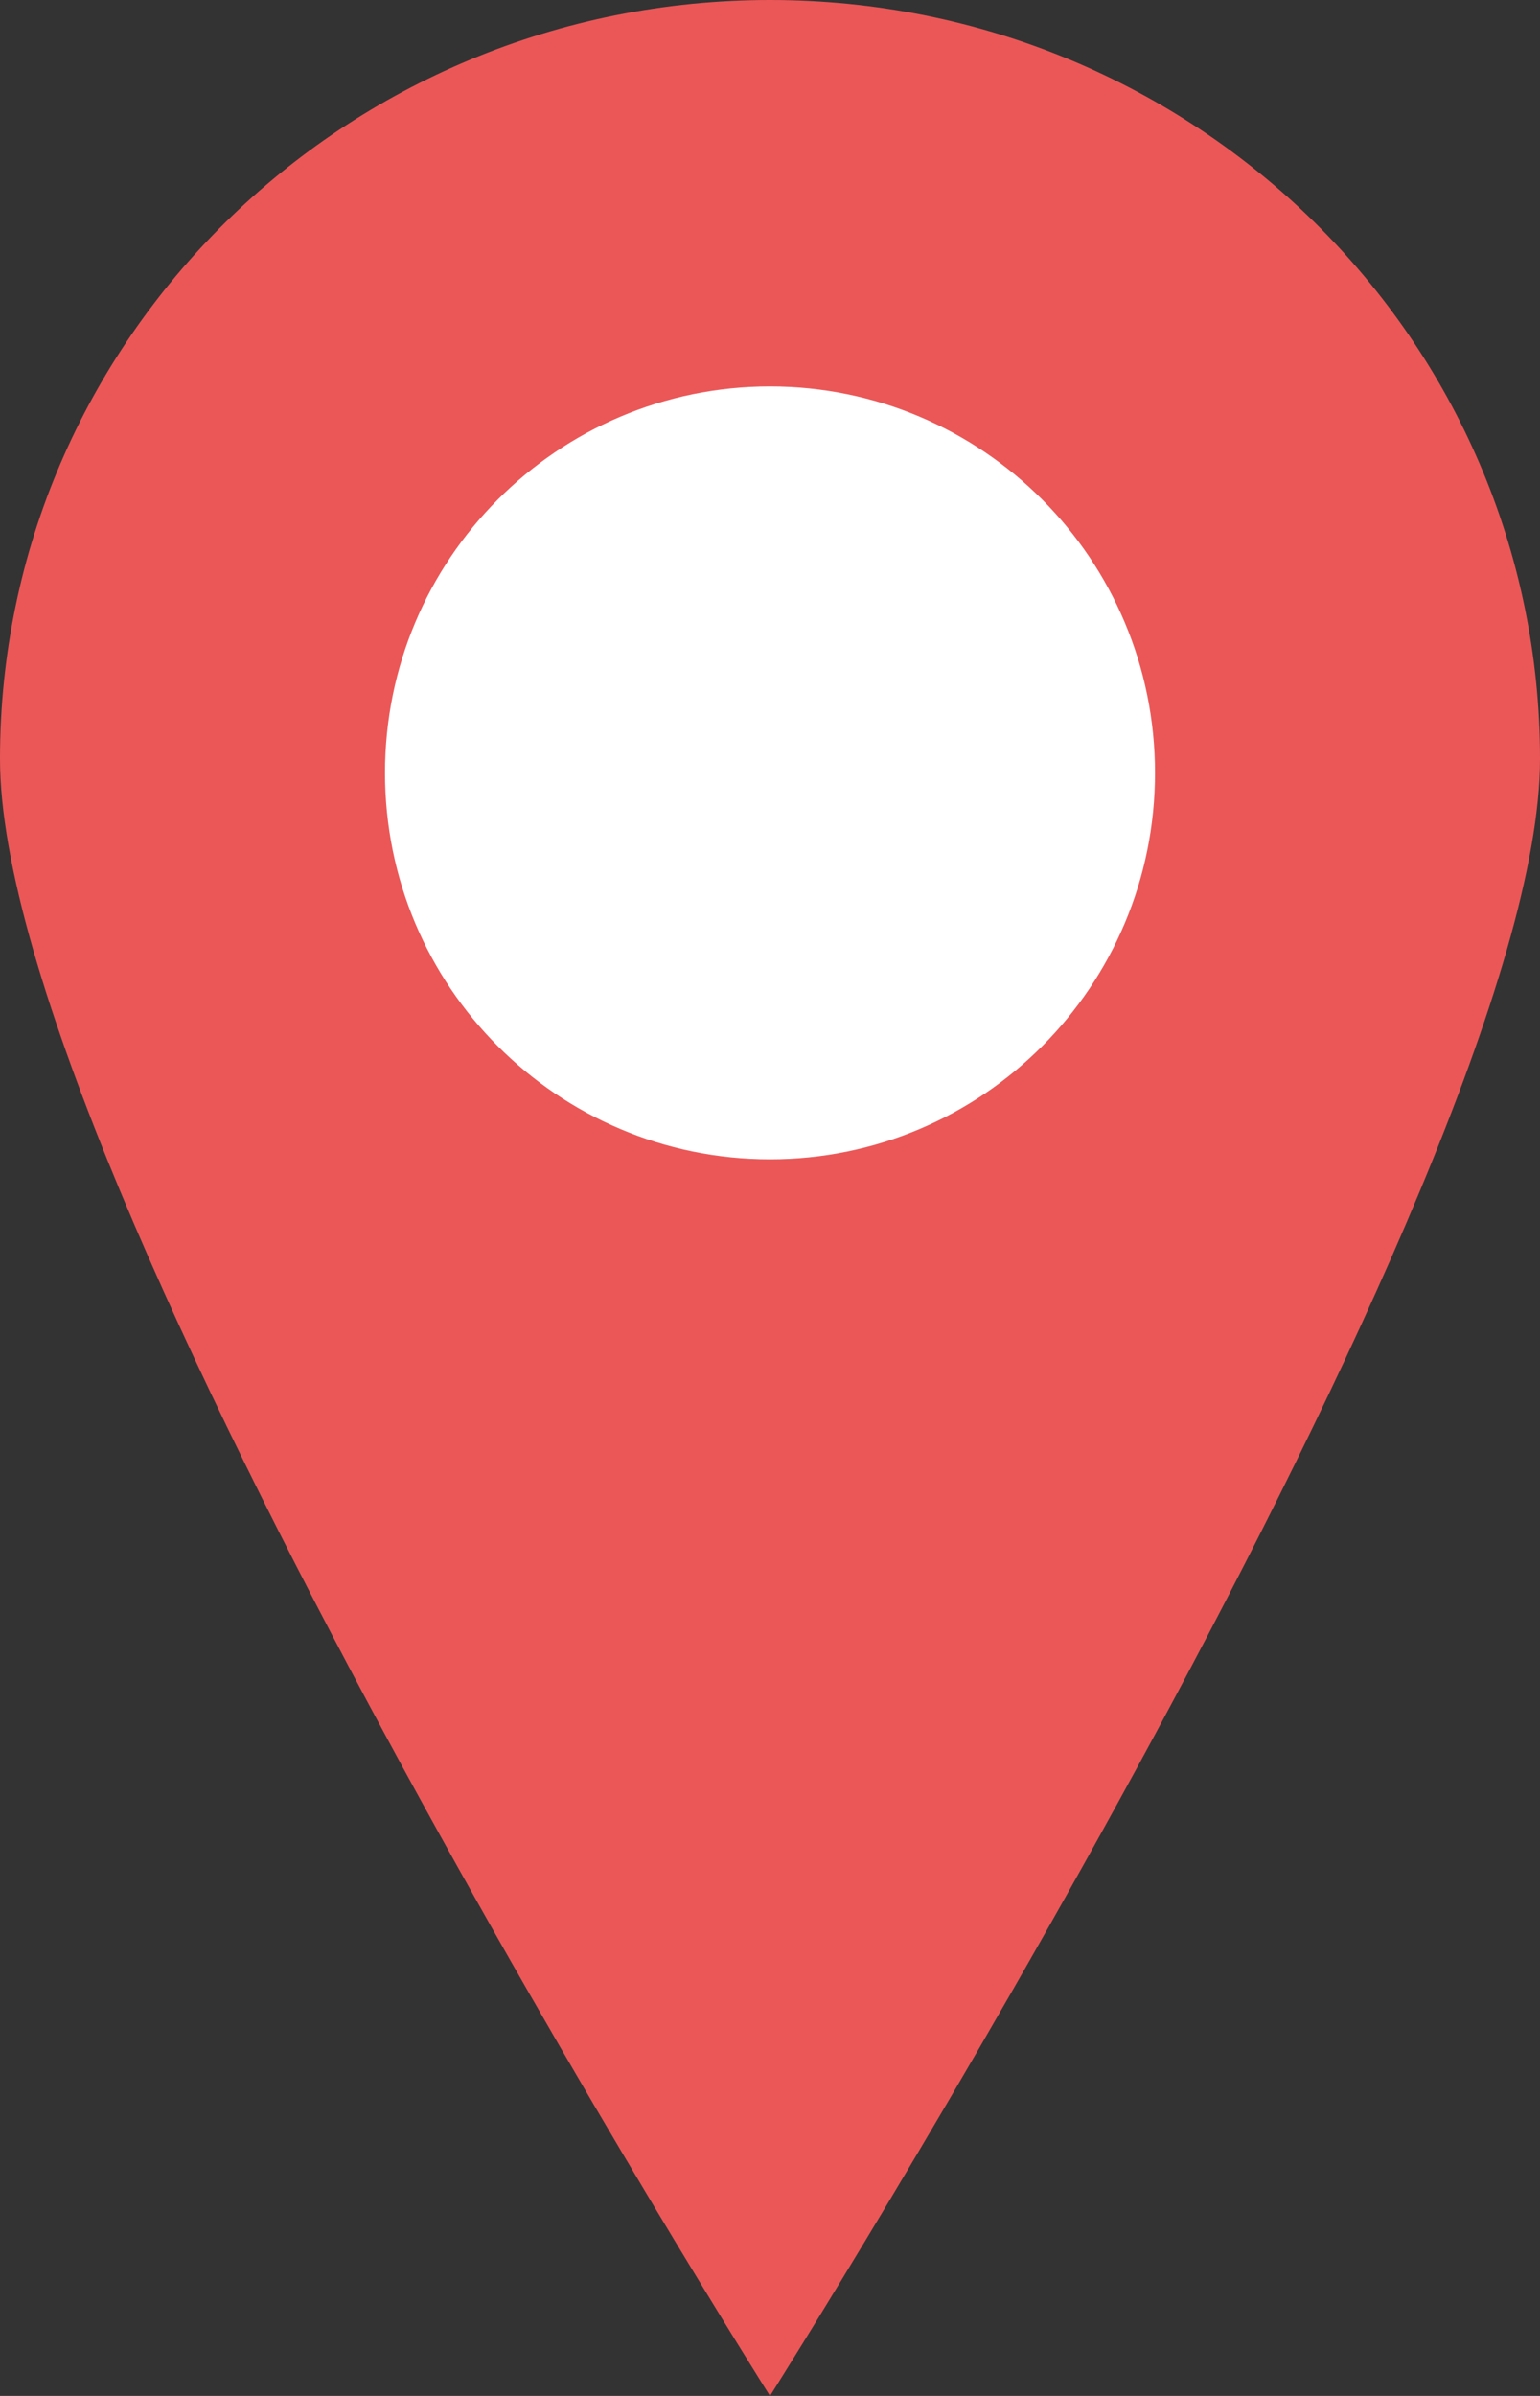 <svg width="54" height="84" viewBox="0 0 54 84" version="1.1" xmlns="http://www.w3.org/2000/svg" xmlns:xlink="http://www.w3.org/1999/xlink">
<rect x="0" y="0" width="54" height="84" fill="#333333" stroke="none"/>
<title>Group 2</title>
<desc>Created using Figma</desc>
<g id="Canvas" transform="translate(-18560 -655)">
<g id="Group 2">
<g id="Ellipse 2">
<use xlink:href="#path0_fill" transform="translate(18560 655)" fill="#EB5757"/>
</g>
<g id="Ellipse 3">
<use xlink:href="#path1_fill" transform="translate(18573.5 668.548)" fill="#FFFFFF"/>
</g>
</g>
</g>
<defs>
<path id="path0_fill" d="M 54 26.604C 54 41.297 27 84 27 84C 27 84 0 41.297 0 26.604C 0 11.911 12.088 0 27 0C 41.912 0 54 11.911 54 26.604Z"/>
<path id="path1_fill" d="M 27 13.548C 27 21.031 20.956 27.097 13.5 27.097C 6.044 27.097 0 21.031 0 13.548C 0 6.066 6.044 0 13.5 0C 20.956 0 27 6.066 27 13.548Z"/>
</defs>
</svg>
